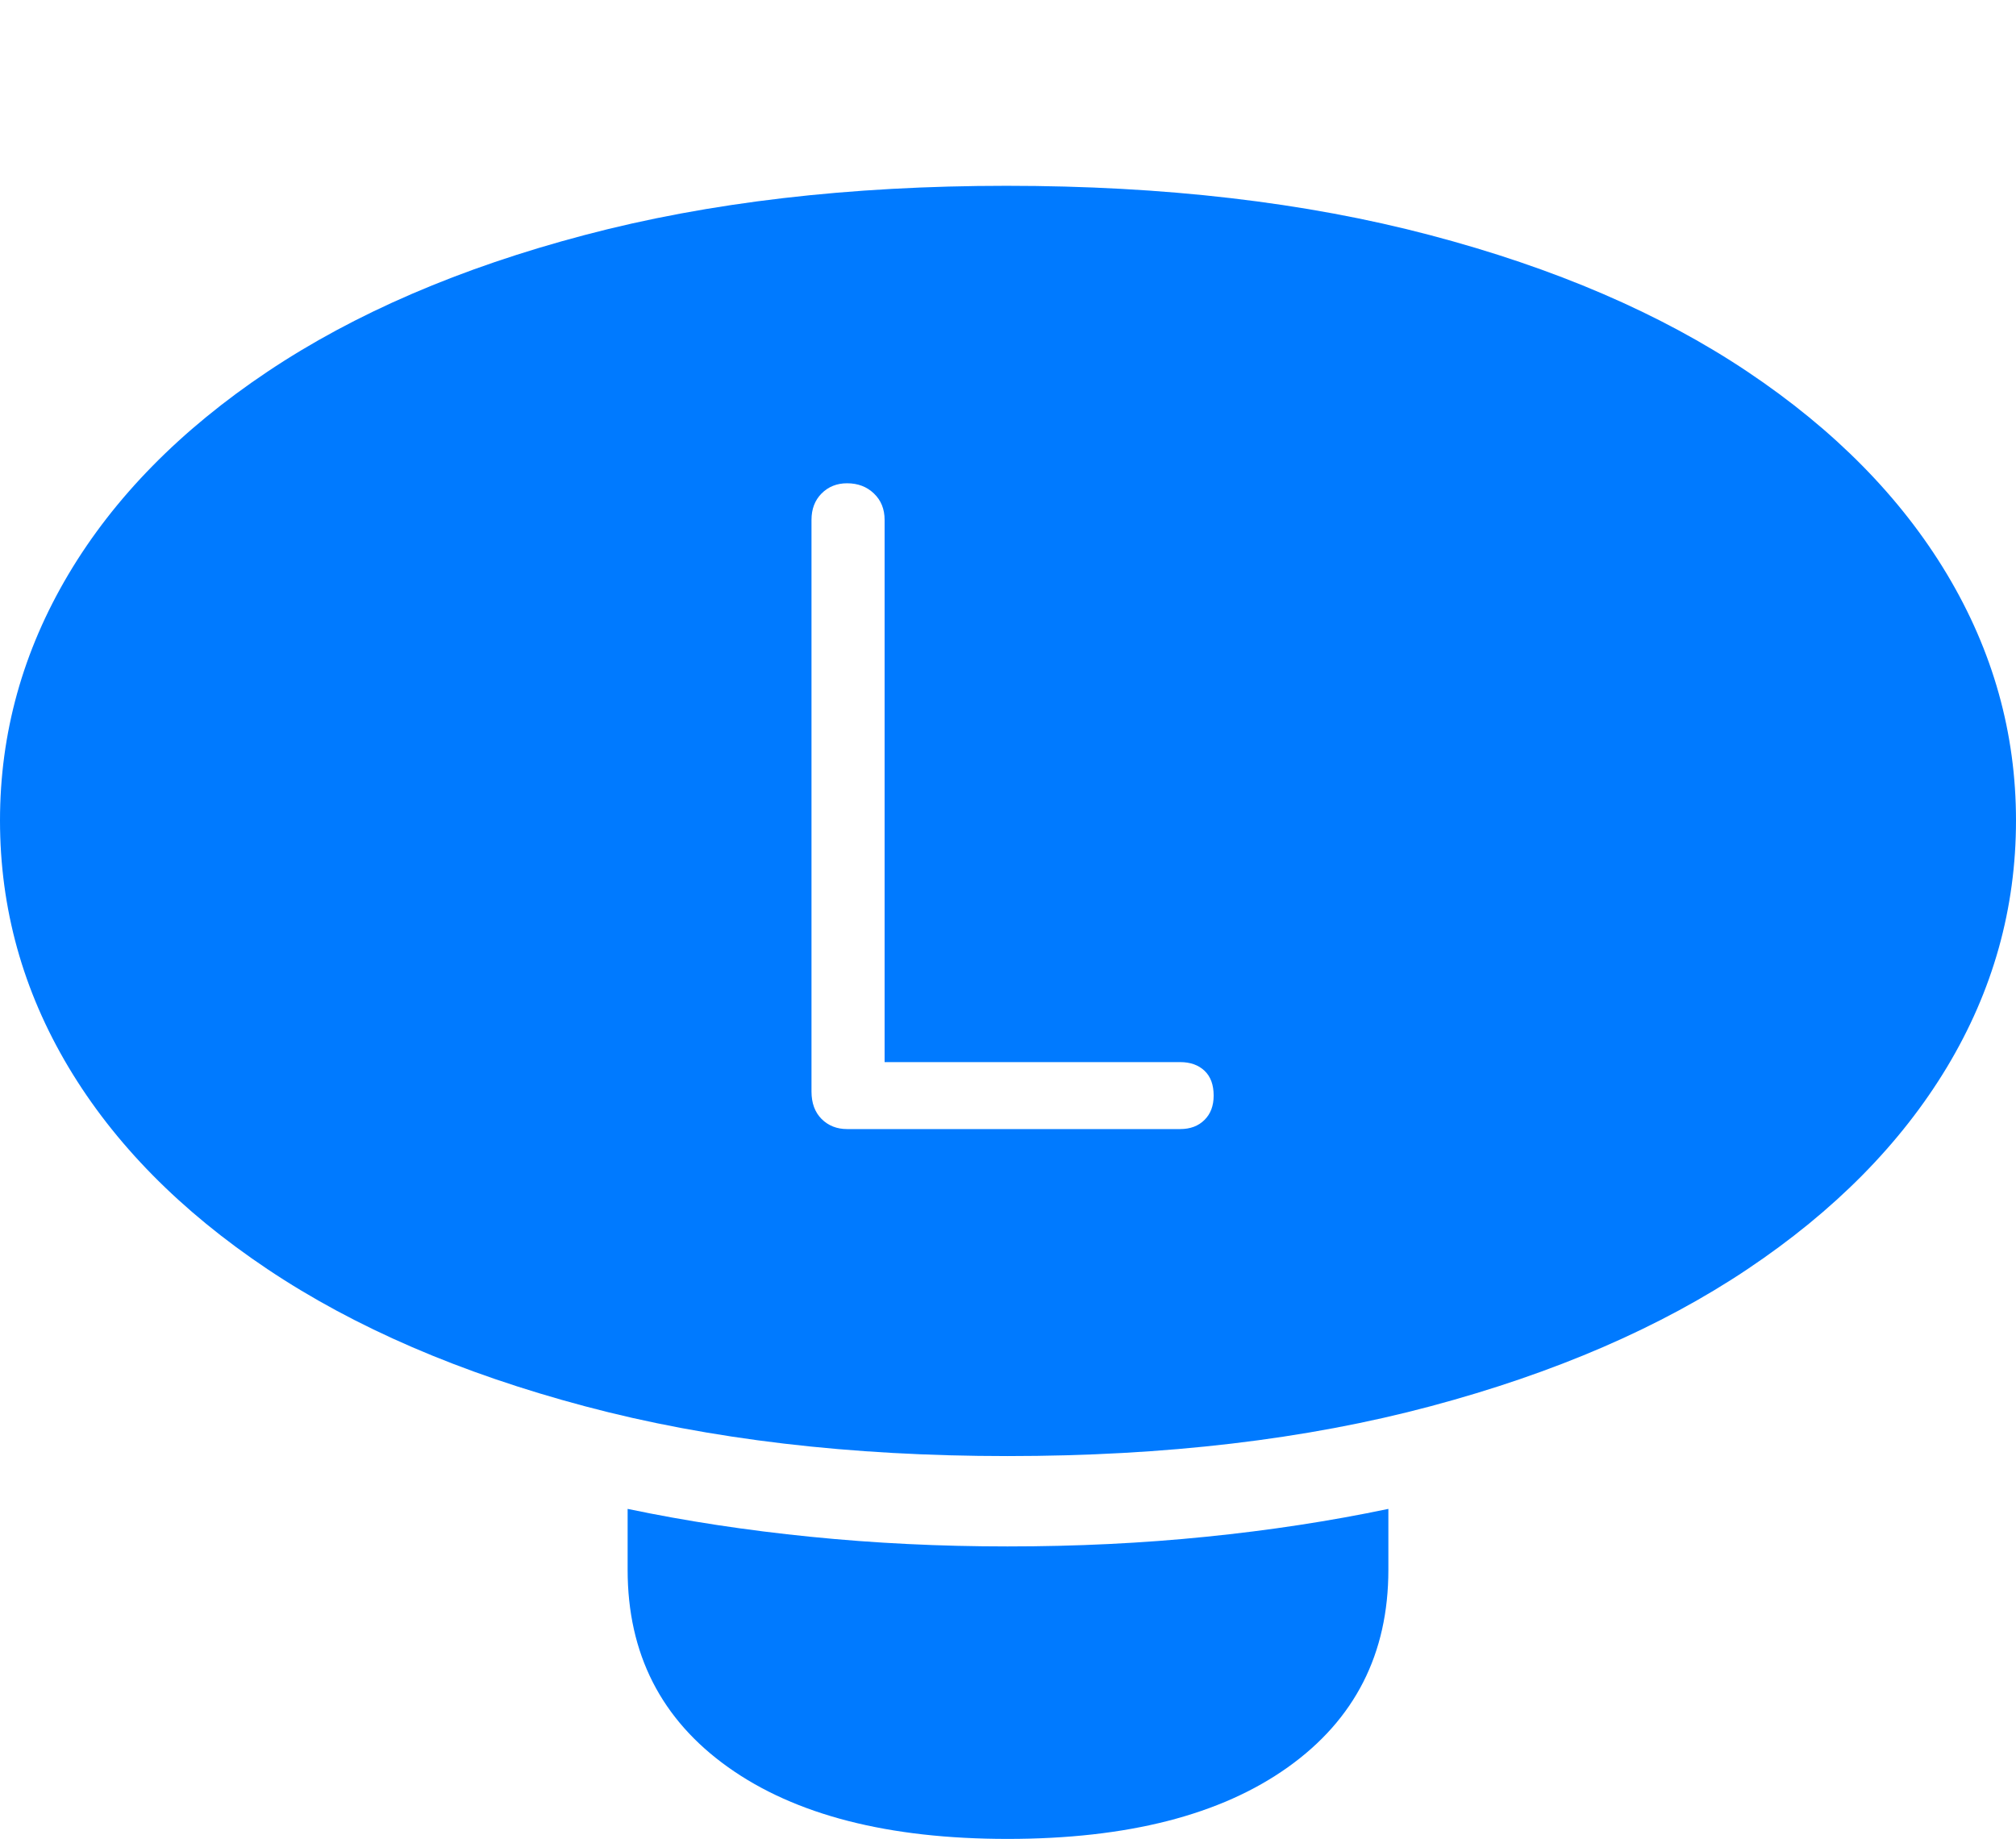 <?xml version="1.0" encoding="UTF-8"?>
<!--Generator: Apple Native CoreSVG 175-->
<!DOCTYPE svg
PUBLIC "-//W3C//DTD SVG 1.1//EN"
       "http://www.w3.org/Graphics/SVG/1.1/DTD/svg11.dtd">
<svg version="1.1" xmlns="http://www.w3.org/2000/svg" xmlns:xlink="http://www.w3.org/1999/xlink" width="19.385" height="17.686">
 <g>
  <rect height="17.686" opacity="0" width="19.385" x="0" y="0"/>
  <path d="M9.688 14.004Q11.963 14.004 13.755 13.525Q15.547 13.047 16.802 12.207Q18.057 11.367 18.721 10.264Q19.385 9.16 19.385 7.891Q19.385 6.631 18.721 5.522Q18.057 4.414 16.802 3.574Q15.547 2.734 13.75 2.261Q11.953 1.787 9.678 1.787Q7.412 1.787 5.62 2.261Q3.828 2.734 2.573 3.574Q1.318 4.414 0.659 5.522Q0 6.631 0 7.891Q0 9.16 0.659 10.264Q1.318 11.367 2.573 12.207Q3.828 13.047 5.625 13.525Q7.422 14.004 9.688 14.004ZM9.688 17.686Q11.416 17.686 12.383 16.997Q13.35 16.309 13.35 15.098L13.35 14.512Q12.51 14.688 11.597 14.78Q10.684 14.873 9.688 14.873Q8.711 14.873 7.793 14.78Q6.875 14.688 6.035 14.512L6.035 15.098Q6.035 16.309 7.002 16.997Q7.969 17.686 9.688 17.686ZM8.145 10.859Q7.998 10.859 7.9 10.762Q7.803 10.664 7.803 10.498L7.803 5Q7.803 4.844 7.9 4.746Q7.998 4.648 8.145 4.648Q8.301 4.648 8.403 4.746Q8.506 4.844 8.506 5L8.506 10.215L11.348 10.215Q11.494 10.215 11.582 10.298Q11.67 10.381 11.67 10.537Q11.67 10.684 11.582 10.771Q11.494 10.859 11.348 10.859Z" fill="#007aff"/>
 </g>
</svg>
